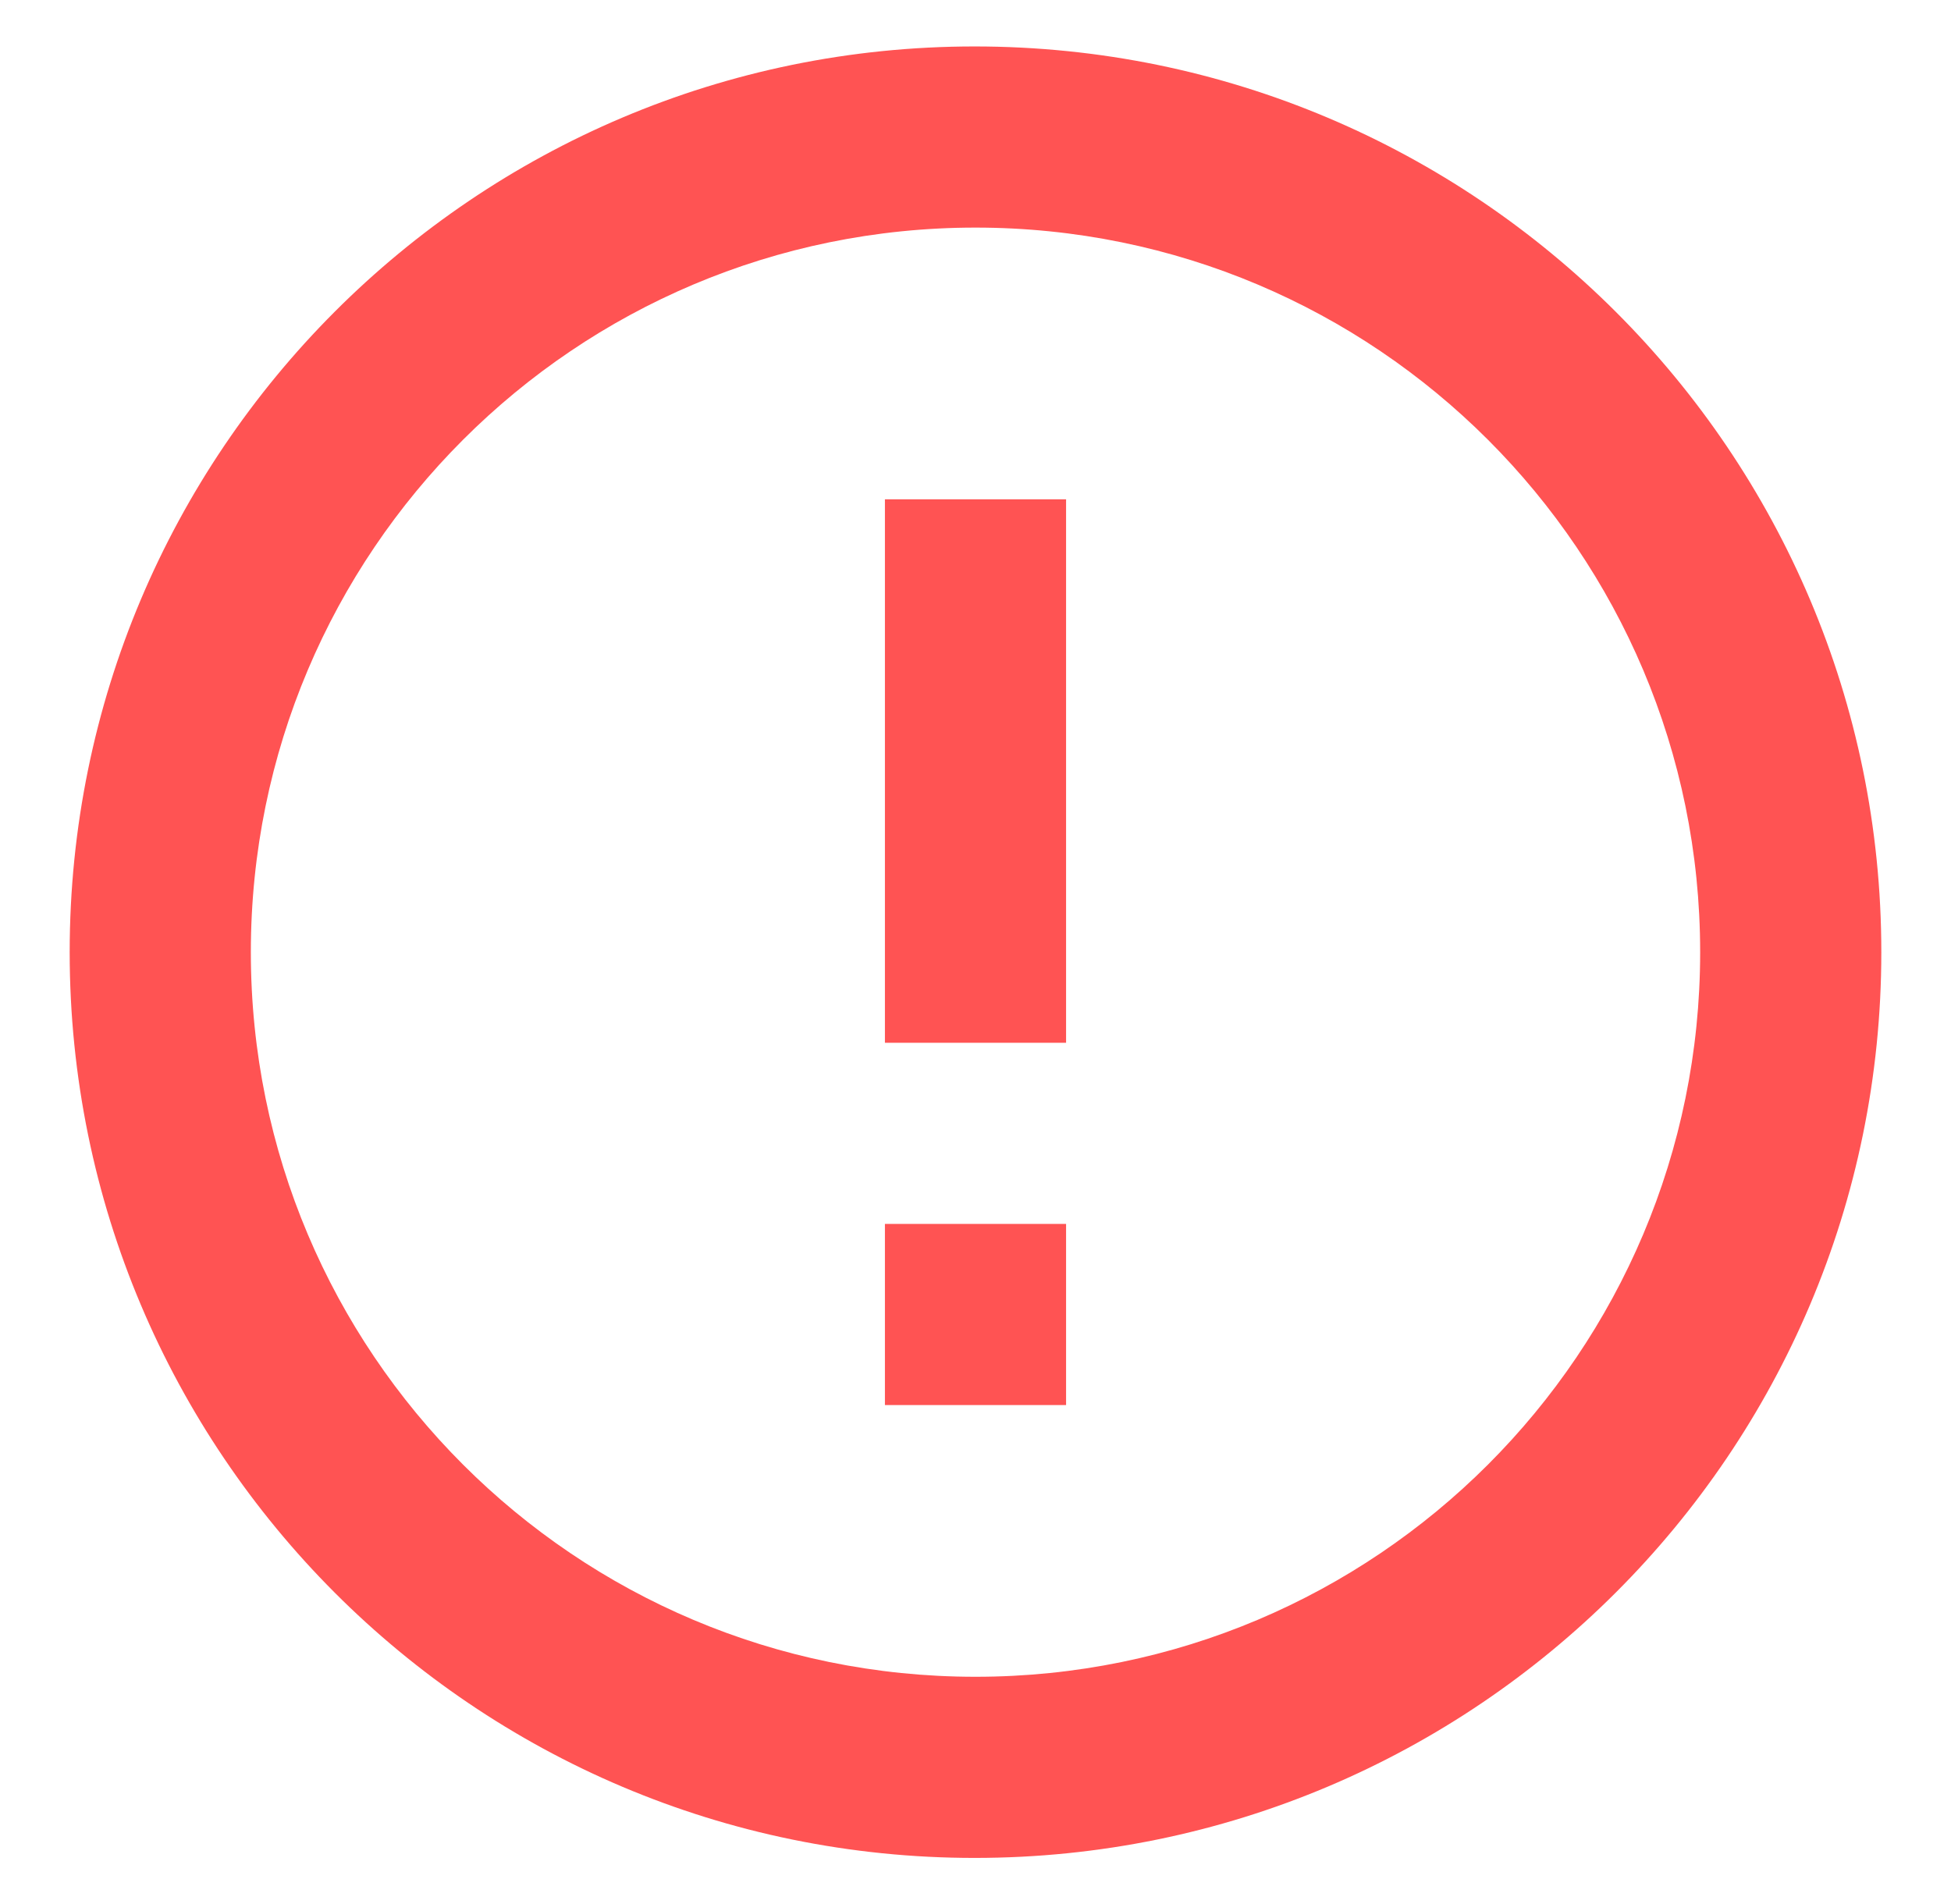 <svg width="42" height="41" viewBox="0 0 42 41" fill="none" xmlns="http://www.w3.org/2000/svg">
<g clip-path="url(#clip0_1635_648)">
<path d="M19.05 26.35H22.95V30.25H19.05V26.35ZM19.05 10.75H22.95V22.45H19.05V10.75ZM20.98 1C10.216 1 1.5 9.736 1.5 20.5C1.5 31.264 10.216 40 20.98 40C31.764 40 40.5 31.264 40.5 20.5C40.5 9.736 31.764 1 20.98 1ZM21 36.1C12.381 36.1 5.4 29.119 5.4 20.5C5.4 11.881 12.381 4.9 21 4.9C29.619 4.9 36.6 11.881 36.6 20.5C36.6 29.119 29.619 36.1 21 36.1Z" fill="#FF5353"/>
</g>
<defs>
<clipPath id="clip0_1635_648">
<rect width="41" height="41" fill="white" transform="translate(0.5)"/>
</clipPath>
</defs>
</svg>
